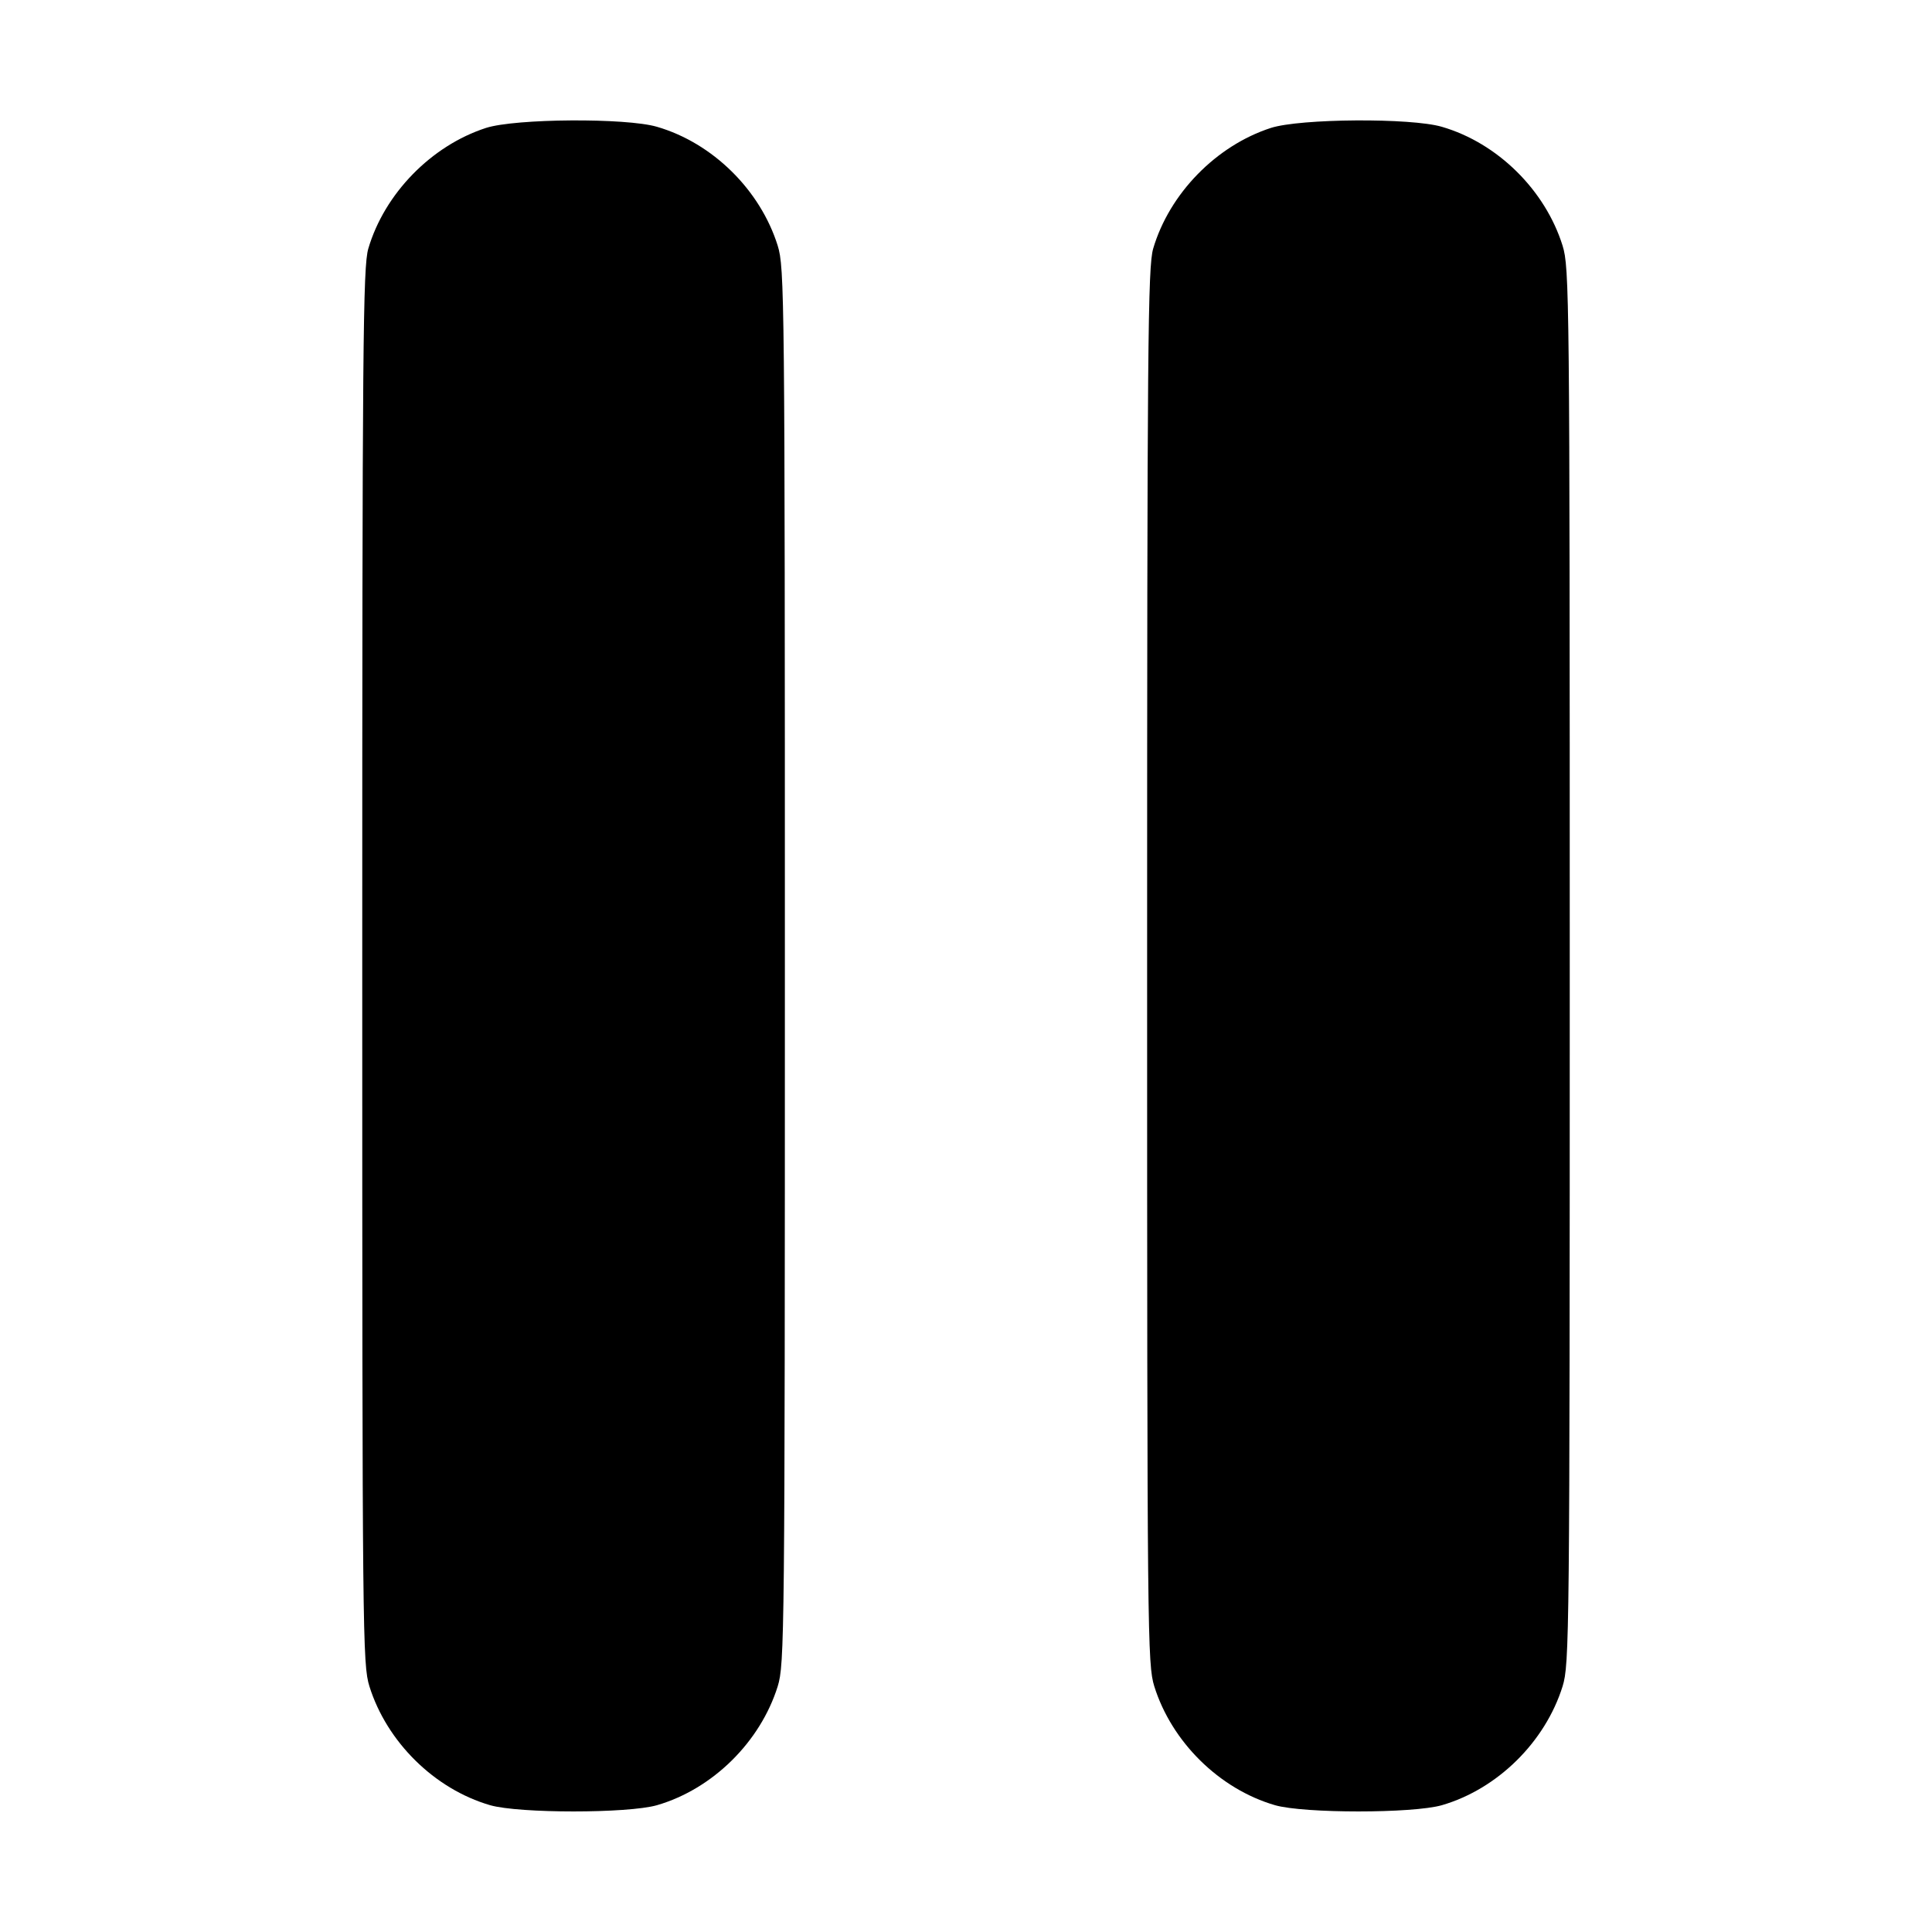 <?xml version="1.0" standalone="no"?>
<!DOCTYPE svg PUBLIC "-//W3C//DTD SVG 20010904//EN"
 "http://www.w3.org/TR/2001/REC-SVG-20010904/DTD/svg10.dtd">
<svg version="1.0" xmlns="http://www.w3.org/2000/svg"
 width="512pt" height="512pt" viewBox="0 0 512 512"
 preserveAspectRatio="xMidYMid meet">
<g transform="translate(0,512) scale(0.1,-0.1)"
fill="#000000" stroke="none">
<path d="M1288 4781 c-145 -47 -269 -174 -312 -320 -14 -49 -16 -245 -16
-1902 0 -1785 1 -1849 19 -1908 46 -147 172 -272 320 -315 77 -22 365 -22 442
0 148 43 274 168 320 315 18 59 19 123 19 1909 0 1786 -1 1850 -19 1909 -46
147 -172 272 -320 315 -82 24 -375 22 -453 -3z"/>
<path d="M3368 4781 c-145 -47 -269 -174 -312 -320 -14 -49 -16 -245 -16
-1902 0 -1785 1 -1849 19 -1908 46 -147 172 -272 320 -315 77 -22 365 -22 442
0 148 43 274 168 320 315 18 59 19 123 19 1909 0 1786 -1 1850 -19 1909 -46
147 -172 272 -320 315 -82 24 -375 22 -453 -3z"/>
</g>
</svg>
